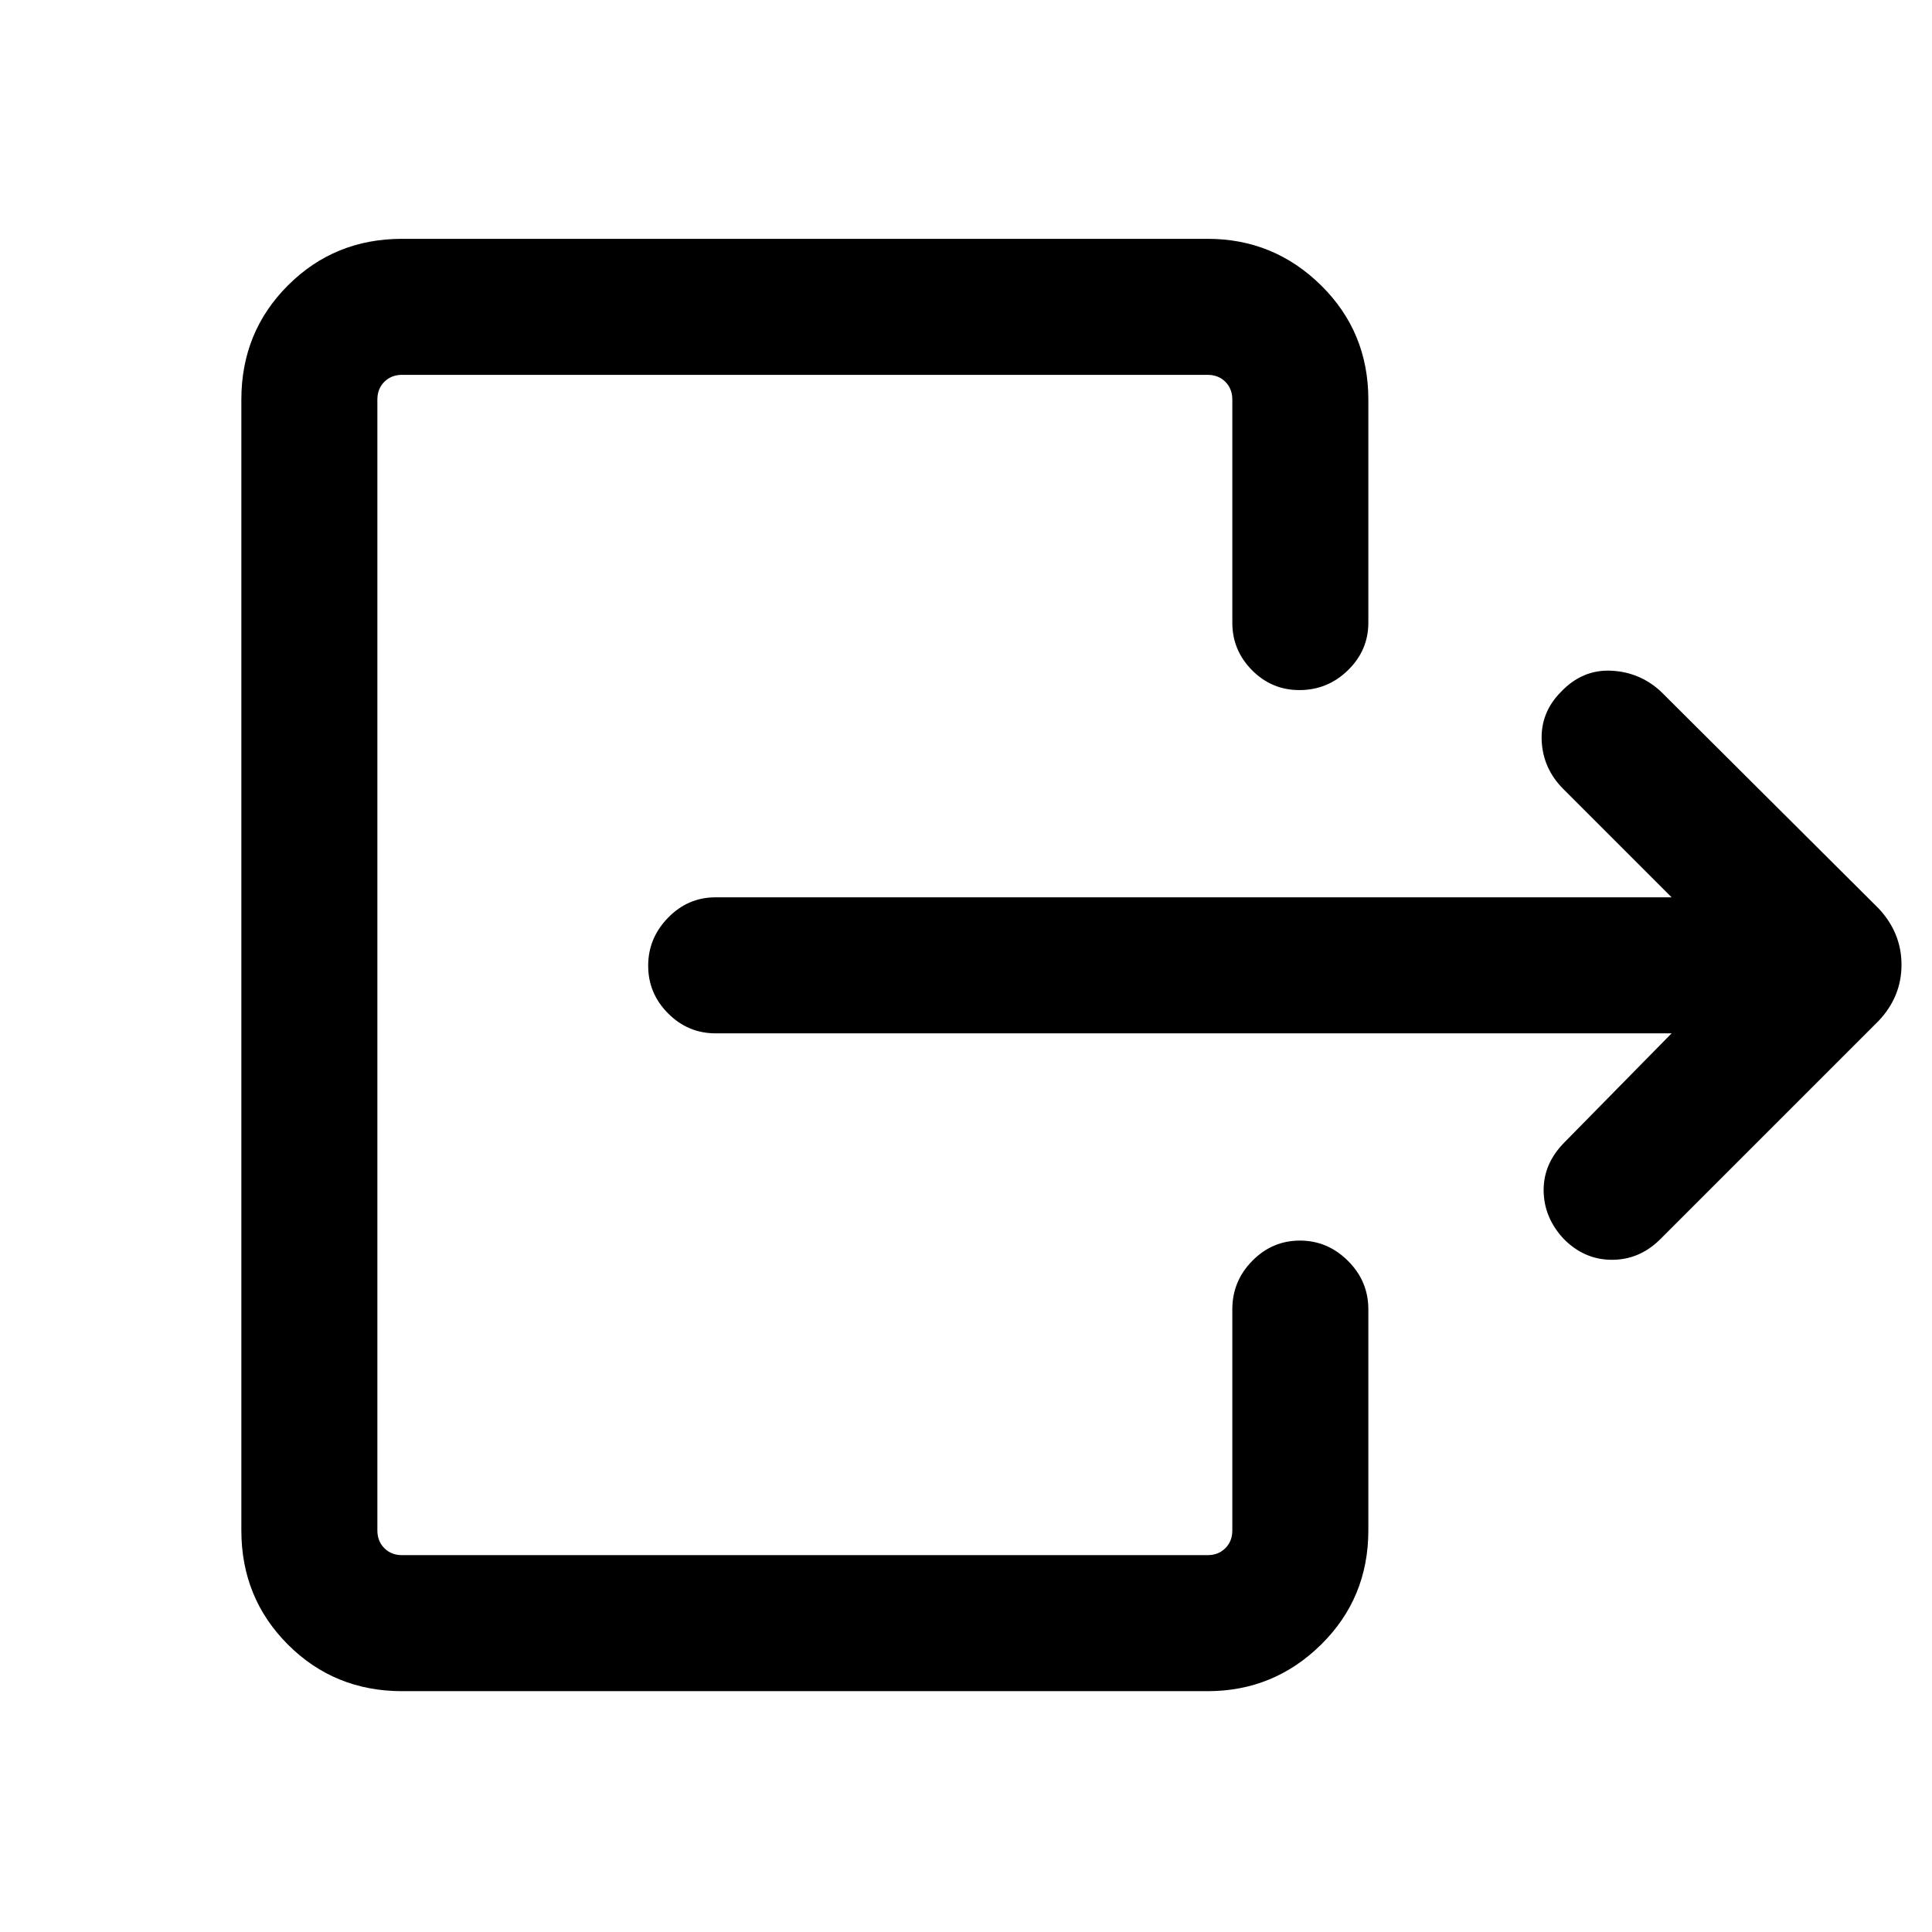 <svg xmlns="http://www.w3.org/2000/svg" height="40" viewBox="0 -960 960 960" width="40"><path d="M830.616-446.539H355.539q-13.696 0-23.578-9.918-9.883-9.918-9.883-23.666 0-13.748 9.883-23.876 9.882-10.128 23.578-10.128h475.077l-53.873-53.874q-10.102-10.163-10.692-24.029-.59-13.867 9.483-24.087 10.625-11.221 24.822-10.628 14.198.592 24.719 10.156l108.41 108q11.359 12.132 11.359 27.976t-11.359 27.869L824.742-344.001q-10.338 10.103-24.053 9.987-13.715-.115-23.896-10.602-9.665-10.487-9.768-23.866-.102-13.38 10.385-23.928l53.206-54.129ZM199.822-119.668q-33.609 0-56.753-23.144t-23.144-56.753v-561.87q0-33.609 23.144-56.753t56.753-23.144h400.203q32.942 0 56.42 23.144 23.477 23.144 23.477 56.753v110.872q0 13.696-10.113 23.578t-24.149 9.882q-13.754 0-23.54-9.882t-9.786-23.578v-110.872q0-5.385-3.462-8.847-3.462-3.462-8.847-3.462H199.822q-5.385 0-8.847 3.462-3.462 3.462-3.462 8.847v561.87q0 5.385 3.462 8.847 3.462 3.462 8.847 3.462h400.203q5.385 0 8.847-3.462 3.462-3.462 3.462-8.847v-109.872q0-13.979 9.918-24.053 9.918-10.074 23.666-10.074 13.748 0 23.876 10.074 10.128 10.074 10.128 24.053v109.872q0 33.609-23.477 56.753-23.478 23.144-56.42 23.144H199.822Z"/></svg>